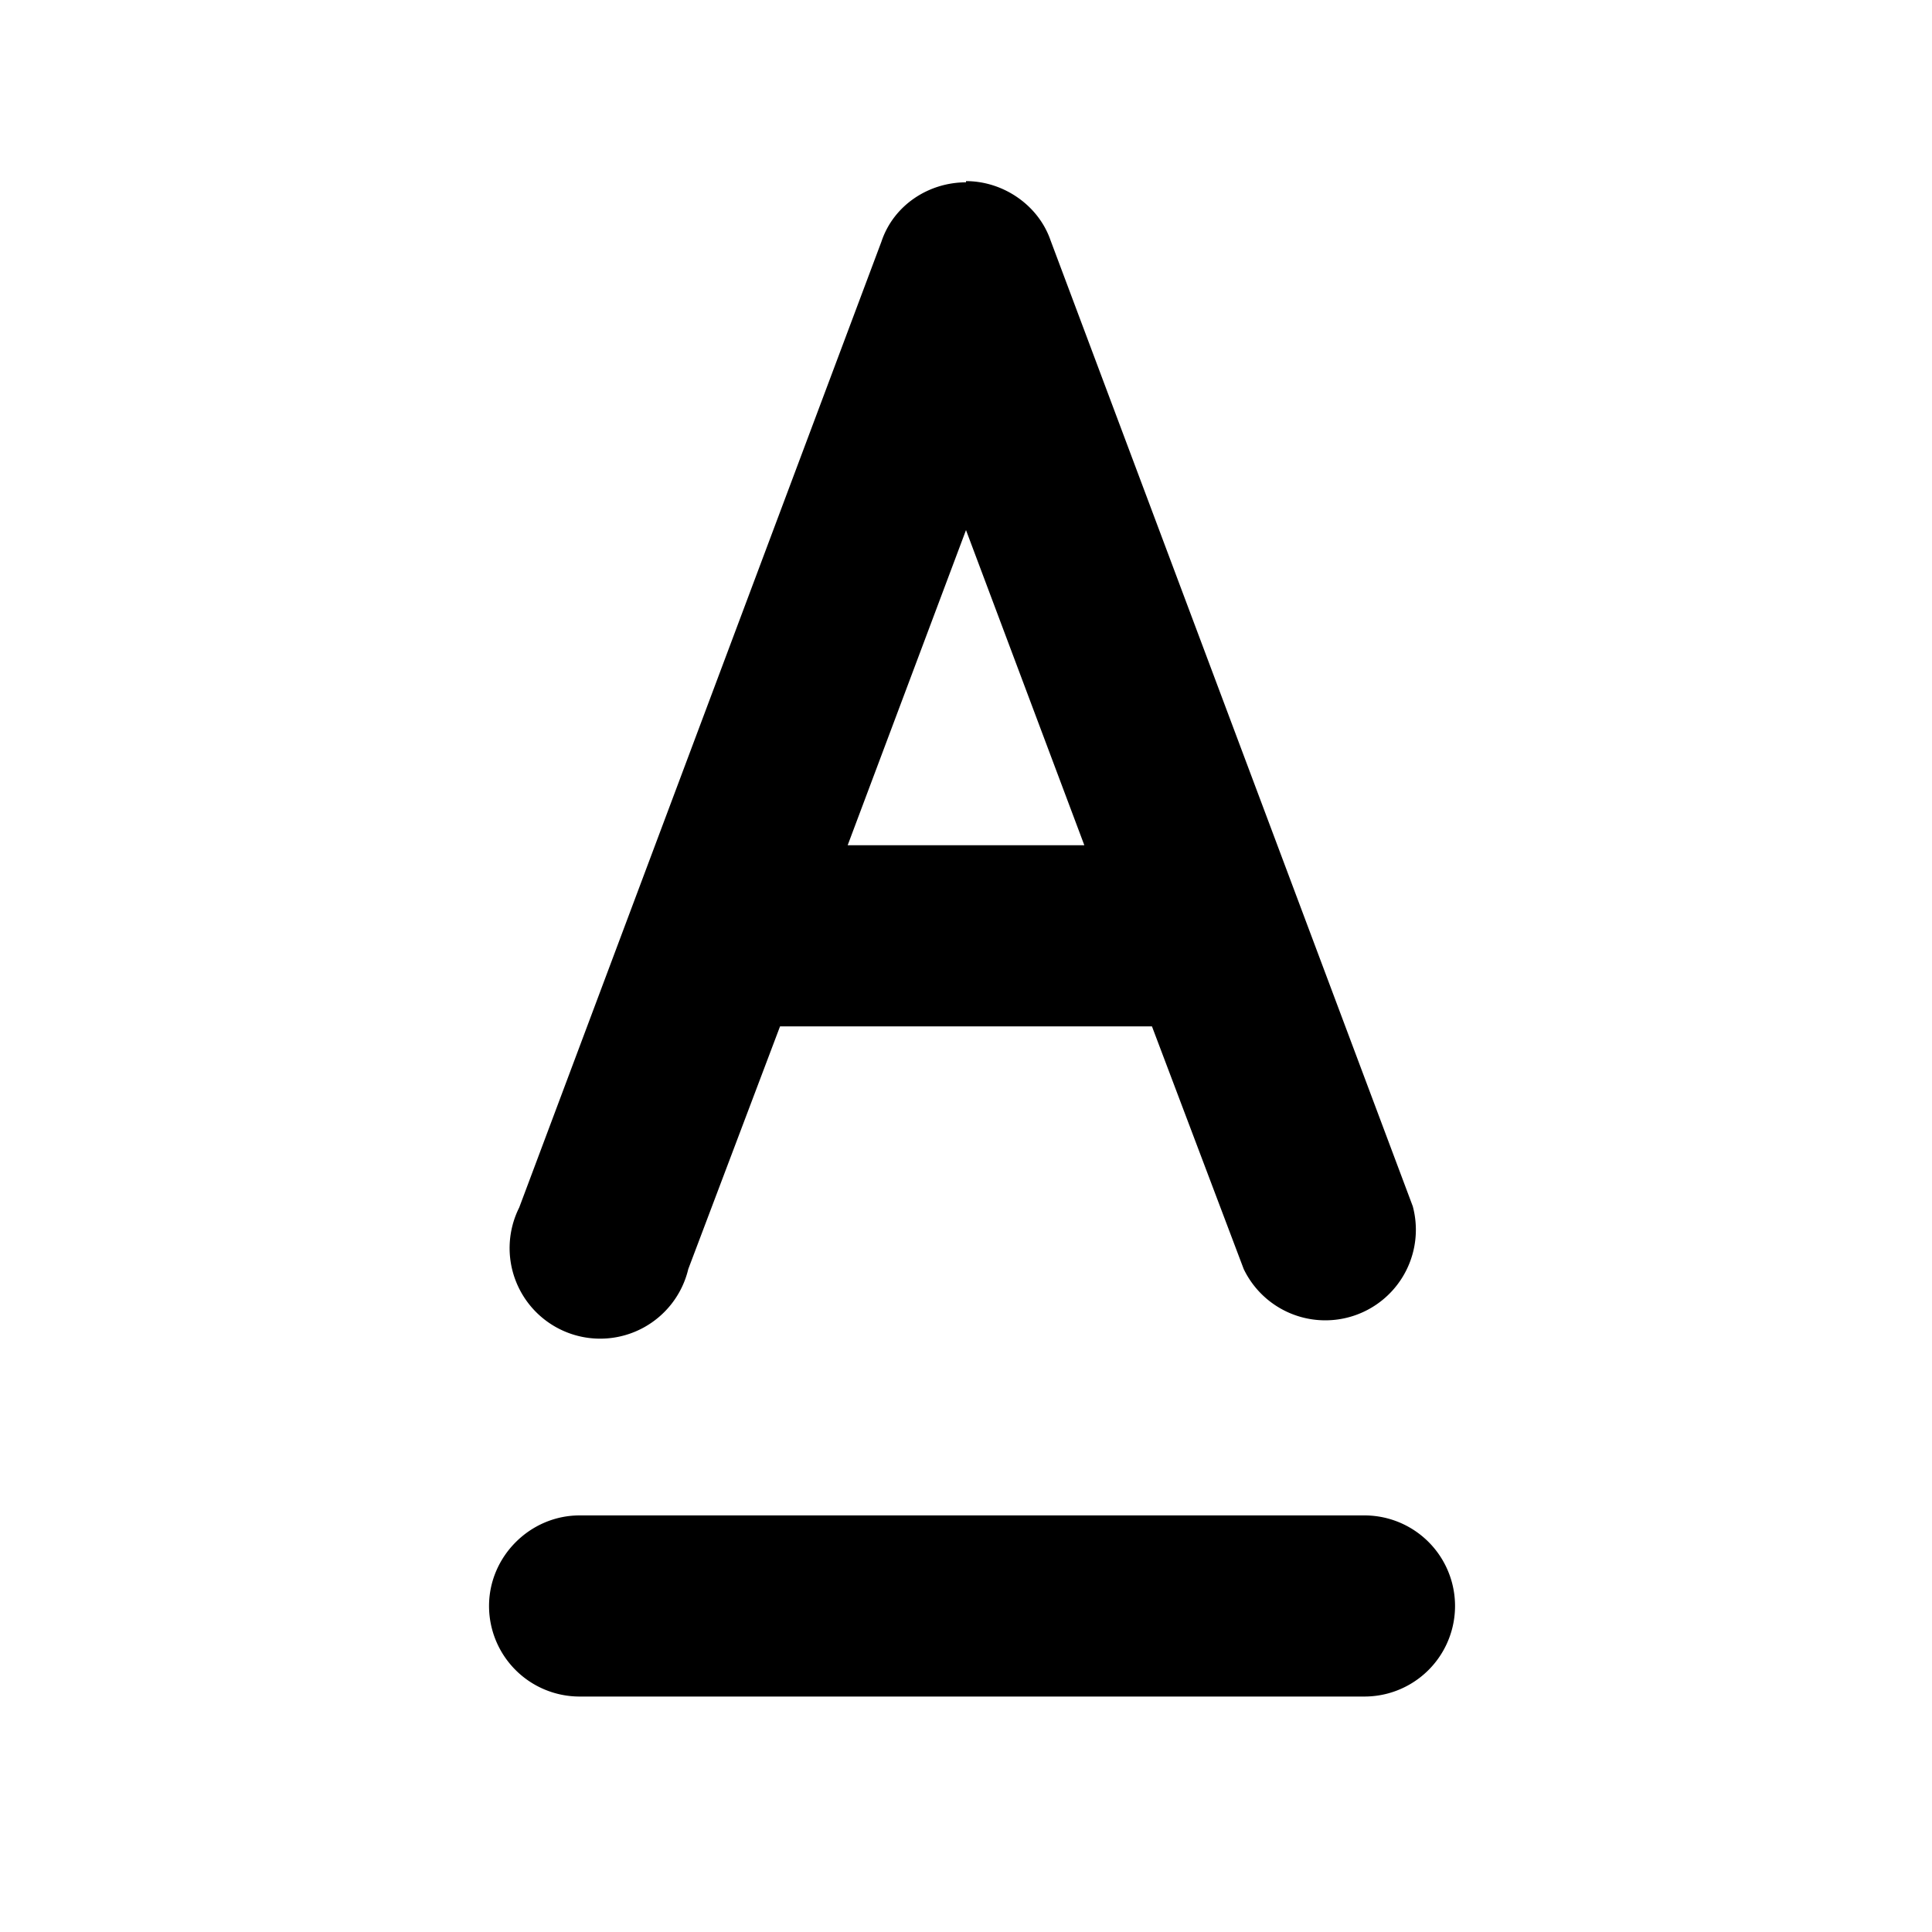 <svg width="16" height="16" viewBox="0 0 16 16" xmlns="http://www.w3.org/2000/svg"><path d="M8 1.5c.31 0 .6.2.7.49l3 8a.75.75 0 01-1.4.52L9.54 8.5H6.46l-.76 2.01A.75.75 0 114.3 10l3-8c.1-.3.39-.49.7-.49zM7.02 7h1.96L8 4.39 7.02 7zm-2.97 6.3c0-.41.34-.75.75-.75h6.5a.75.75 0 010 1.5H4.8a.75.75 0 01-.75-.75z"/></svg>
